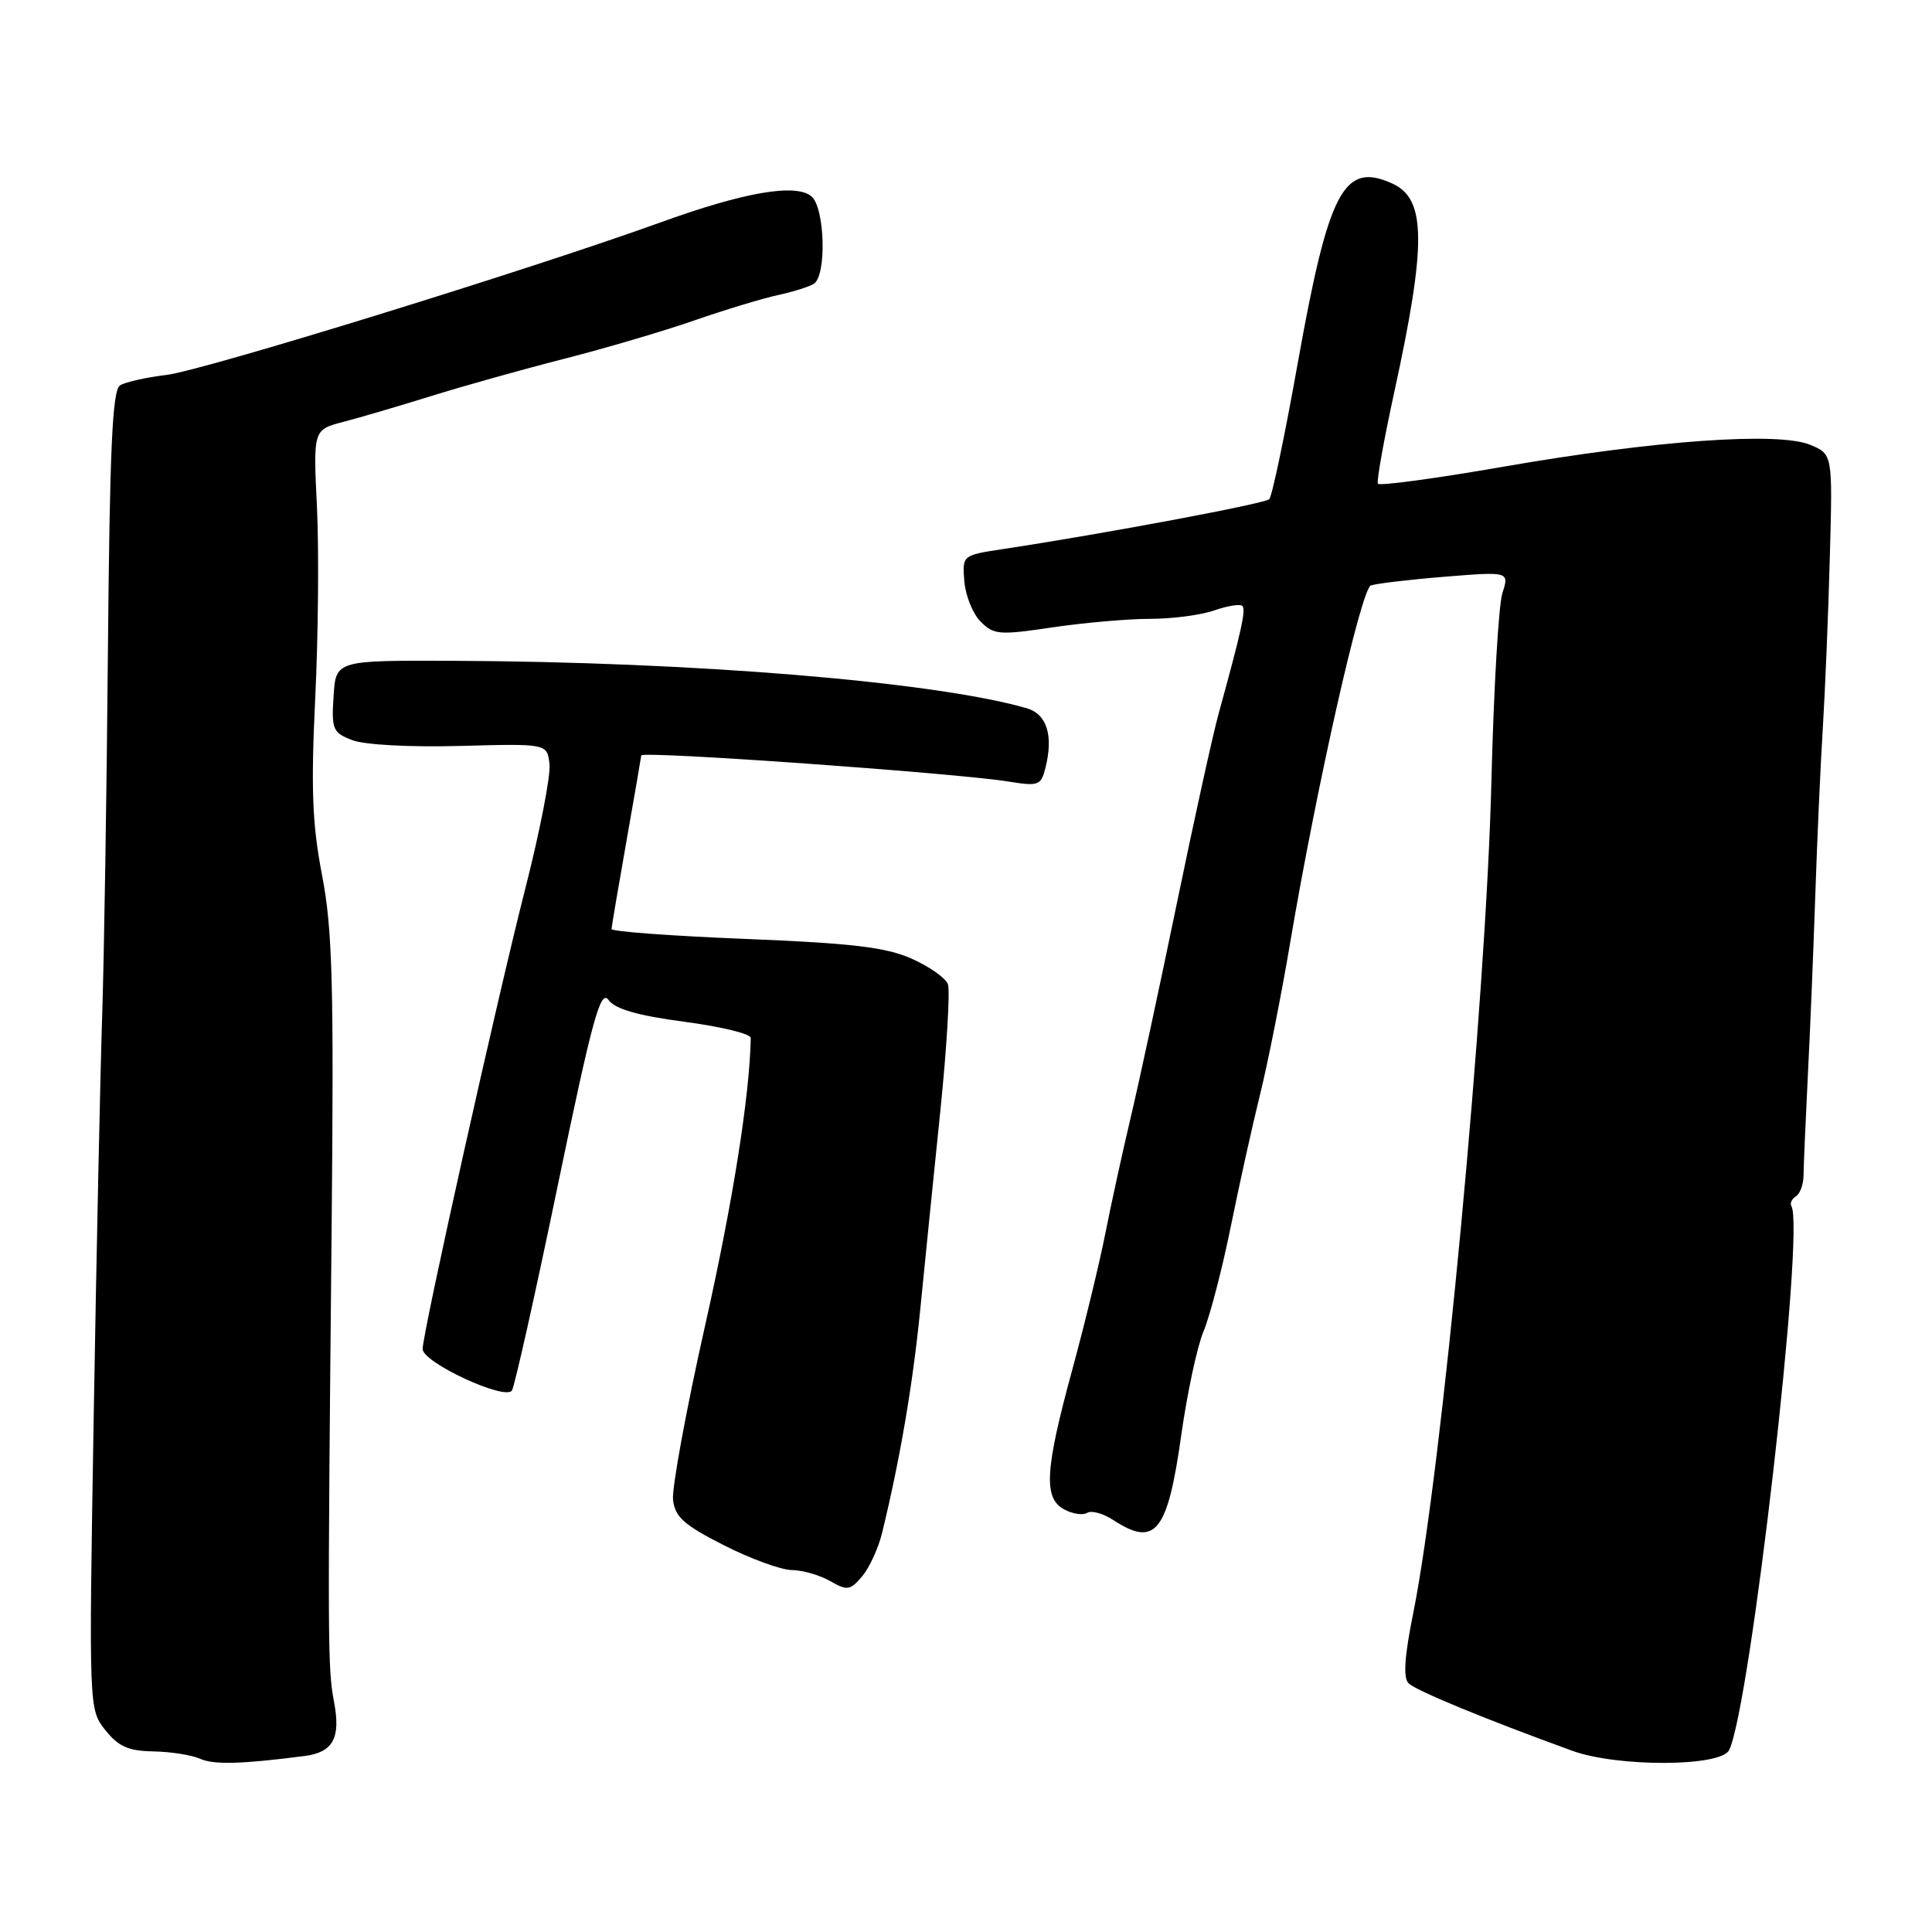 <?xml version="1.0" encoding="UTF-8" standalone="no"?>
<!DOCTYPE svg PUBLIC "-//W3C//DTD SVG 1.1//EN" "http://www.w3.org/Graphics/SVG/1.1/DTD/svg11.dtd" >
<svg xmlns="http://www.w3.org/2000/svg" xmlns:xlink="http://www.w3.org/1999/xlink" version="1.1" viewBox="0 0 256 256">
 <g >
 <path fill="currentColor"
d=" M 40.35 232.68 C 44.15 232.19 45.17 230.30 44.26 225.50 C 43.42 221.07 43.40 218.24 43.94 163.00 C 44.25 130.46 44.06 123.18 42.68 116.00 C 41.37 109.18 41.19 104.53 41.77 92.50 C 42.17 84.25 42.27 72.87 42.00 67.22 C 41.50 56.94 41.50 56.94 45.50 55.90 C 47.70 55.33 52.98 53.77 57.23 52.45 C 61.48 51.13 69.36 48.92 74.73 47.55 C 80.10 46.18 87.88 43.89 92.00 42.46 C 96.12 41.03 101.11 39.52 103.08 39.10 C 105.04 38.68 107.18 38.01 107.83 37.61 C 109.56 36.54 109.31 27.50 107.51 26.01 C 105.43 24.28 98.59 25.46 87.55 29.46 C 70.23 35.72 26.88 49.11 22.06 49.68 C 19.39 50.00 16.62 50.62 15.91 51.06 C 14.89 51.69 14.54 59.35 14.30 86.18 C 14.14 105.06 13.79 126.80 13.54 134.50 C 13.29 142.20 12.78 166.05 12.42 187.50 C 11.77 226.50 11.77 226.50 13.96 229.25 C 15.69 231.43 17.01 232.01 20.32 232.07 C 22.62 232.11 25.40 232.55 26.50 233.04 C 28.30 233.86 32.00 233.76 40.35 232.68 Z  M 229.11 231.91 C 231.90 226.40 239.19 162.88 237.37 159.82 C 237.15 159.44 237.42 158.86 237.97 158.52 C 238.52 158.18 238.98 156.91 238.98 155.70 C 238.99 154.49 239.25 148.55 239.55 142.50 C 239.86 136.45 240.30 125.65 240.54 118.50 C 240.78 111.35 241.22 101.45 241.53 96.50 C 241.84 91.55 242.26 81.35 242.46 73.84 C 242.84 60.18 242.84 60.18 239.86 58.94 C 235.64 57.19 219.22 58.36 199.21 61.84 C 190.25 63.40 182.76 64.41 182.58 64.09 C 182.39 63.76 183.36 58.33 184.74 52.00 C 189.03 32.32 188.98 26.38 184.53 24.34 C 178.05 21.38 176.06 25.16 171.93 48.27 C 170.24 57.75 168.55 65.79 168.18 66.15 C 167.56 66.74 146.27 70.73 133.00 72.74 C 127.50 73.57 127.50 73.57 127.78 77.03 C 127.94 78.94 128.91 81.35 129.95 82.38 C 131.67 84.12 132.44 84.18 139.45 83.13 C 143.65 82.51 149.47 82.00 152.39 82.00 C 155.31 82.00 159.14 81.50 160.90 80.88 C 162.66 80.27 164.34 80.00 164.62 80.29 C 165.12 80.78 164.49 83.62 161.49 94.50 C 160.73 97.25 158.25 108.50 155.98 119.50 C 153.71 130.50 150.95 143.32 149.84 148.00 C 148.73 152.68 147.21 159.65 146.45 163.50 C 145.69 167.35 143.73 175.45 142.08 181.50 C 138.45 194.81 138.24 198.52 141.02 200.01 C 142.13 200.61 143.50 200.81 144.06 200.46 C 144.63 200.11 146.18 200.54 147.51 201.41 C 153.10 205.07 154.72 203.05 156.53 190.11 C 157.31 184.60 158.63 178.42 159.48 176.39 C 160.33 174.36 161.94 168.16 163.07 162.60 C 164.19 157.05 165.95 149.12 166.97 145.00 C 167.99 140.88 169.78 131.88 170.94 125.00 C 174.46 104.16 180.35 78.08 181.64 77.58 C 182.31 77.33 186.72 76.80 191.43 76.42 C 199.99 75.73 199.99 75.73 199.07 78.61 C 198.57 80.20 197.92 91.40 197.62 103.50 C 196.92 132.47 191.04 194.98 187.26 213.75 C 186.10 219.49 185.91 222.31 186.64 223.04 C 187.61 224.01 196.70 227.76 208.31 231.98 C 214.31 234.17 227.99 234.12 229.11 231.91 Z  M 116.87 203.16 C 119.26 193.39 120.94 183.51 121.94 173.50 C 122.54 167.45 123.73 155.61 124.60 147.20 C 125.46 138.78 125.91 131.22 125.60 130.40 C 125.28 129.57 123.10 128.05 120.76 127.01 C 117.36 125.51 112.85 124.98 98.74 124.41 C 88.98 124.02 81.01 123.43 81.03 123.10 C 81.05 122.77 81.93 117.55 83.00 111.50 C 84.07 105.45 84.95 100.32 84.97 100.10 C 85.02 99.47 126.80 102.44 133.70 103.57 C 137.61 104.20 137.94 104.07 138.53 101.73 C 139.61 97.43 138.71 94.60 136.00 93.83 C 123.70 90.31 91.88 87.69 60.00 87.56 C 44.50 87.50 44.50 87.50 44.20 92.25 C 43.91 96.66 44.10 97.09 46.70 98.08 C 48.31 98.70 54.39 99.02 61.00 98.84 C 72.50 98.53 72.50 98.53 72.81 101.24 C 72.99 102.73 71.54 110.15 69.61 117.72 C 65.87 132.36 56.00 176.62 56.00 178.75 C 56.00 180.54 66.99 185.64 67.84 184.24 C 68.20 183.64 70.95 171.37 73.93 156.97 C 78.51 134.92 79.57 131.06 80.63 132.50 C 81.51 133.71 84.51 134.57 90.69 135.39 C 95.54 136.03 99.49 136.99 99.48 137.53 C 99.34 145.19 97.10 159.33 93.41 175.73 C 90.91 186.86 89.01 197.21 89.18 198.73 C 89.44 201.01 90.63 202.07 95.91 204.75 C 99.43 206.54 103.48 208.02 104.91 208.04 C 106.33 208.05 108.62 208.71 110.00 209.50 C 112.27 210.80 112.66 210.74 114.24 208.87 C 115.19 207.74 116.38 205.17 116.87 203.16 Z "/>
</g>
</svg>